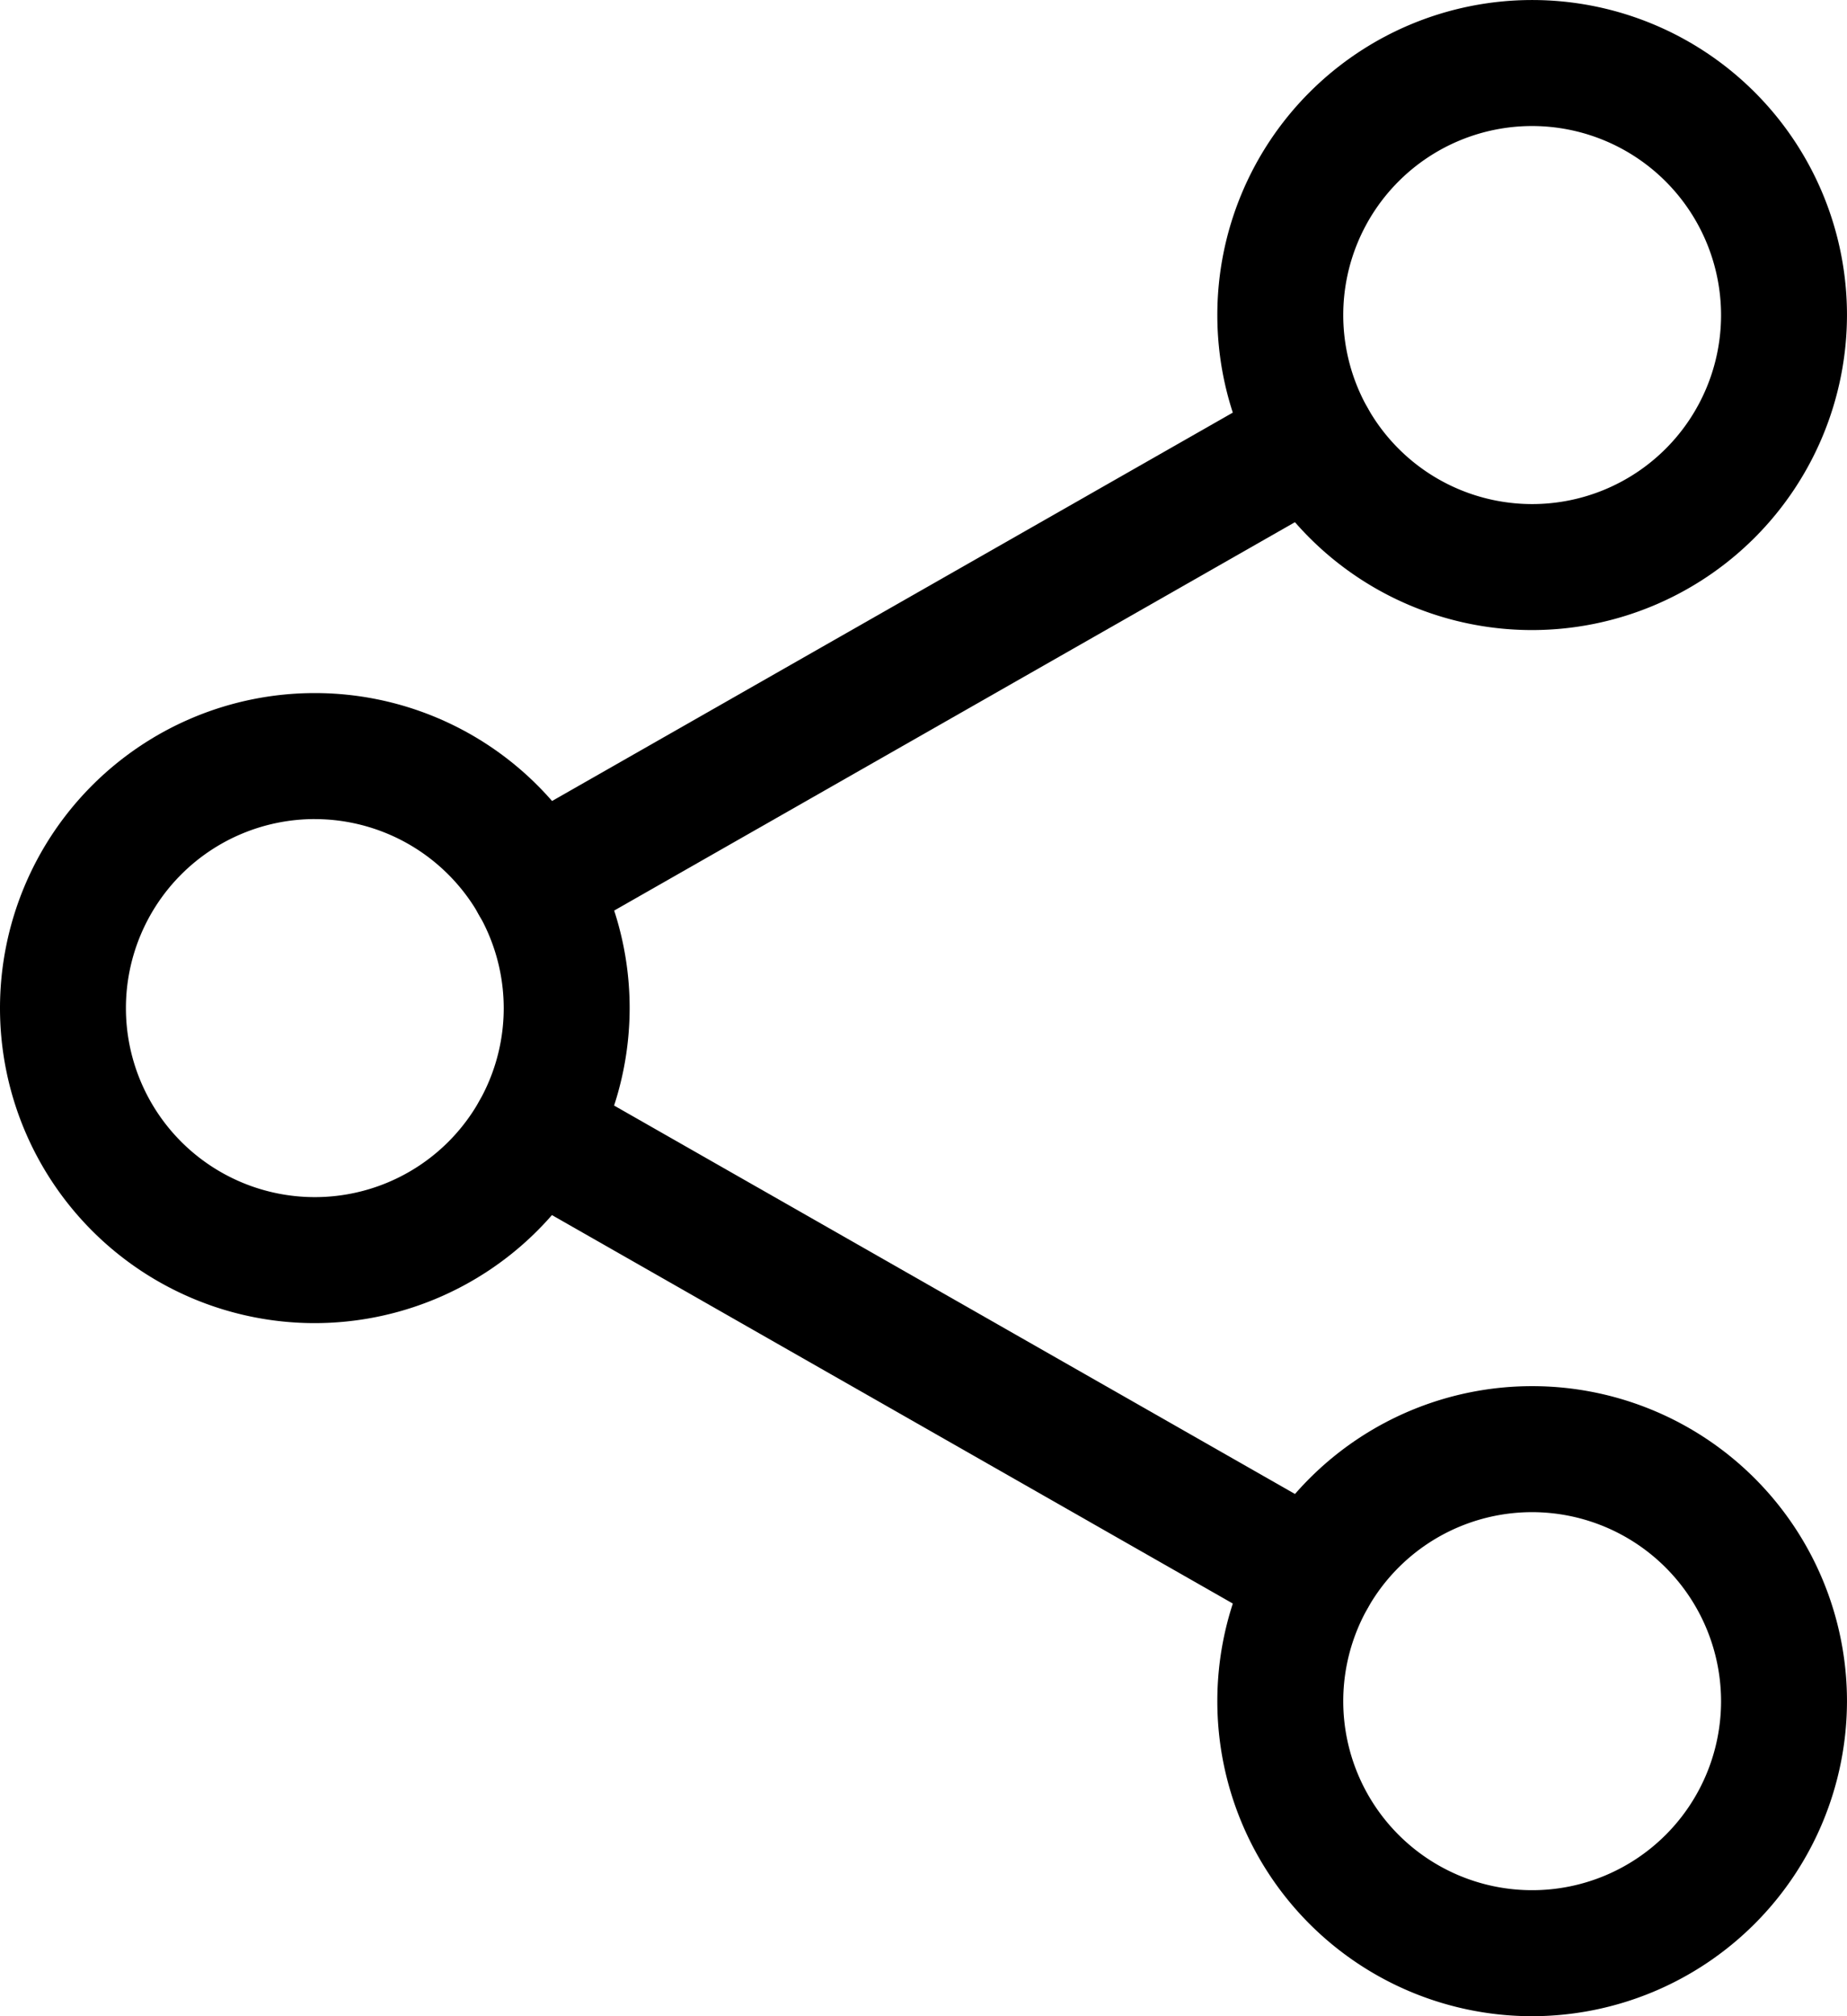 <svg id="logo" xmlns="http://www.w3.org/2000/svg" width="85.25" height="93" viewBox="0 0 85.25 93">
  <path d="M323.863,29.063a14.531,14.531,0,1,1,14.531-14.531A14.549,14.549,0,0,1,323.863,29.063Zm0-23.25a8.719,8.719,0,1,0,8.719,8.719A8.729,8.729,0,0,0,323.863,5.813Zm0,0" transform="translate(-253.145)" />
  <path d="M323.863,381.062a14.531,14.531,0,1,1,14.531-14.531A14.549,14.549,0,0,1,323.863,381.062Zm0-23.25a8.719,8.719,0,1,0,8.719,8.719A8.729,8.729,0,0,0,323.863,357.812Zm0,0" transform="translate(-253.145 -288.062)" />
  <path d="M14.531,205.062a14.531,14.531,0,1,1,14.531-14.531A14.549,14.549,0,0,1,14.531,205.062Zm0-23.25a8.719,8.719,0,1,0,8.719,8.719A8.729,8.729,0,0,0,14.531,181.813Zm0,0" transform="translate(0 -144.031)" />
  <path d="M122.6,121.873a2.9,2.9,0,0,1-1.442-5.429l35.956-20.5a2.905,2.905,0,0,1,2.875,5.05l-35.956,20.5a2.912,2.912,0,0,1-1.433.38Zm0,0" transform="translate(-97.949 -78.202)" />
  <path d="M158.568,297.864a2.881,2.881,0,0,1-1.434-.383l-35.956-20.5a2.905,2.905,0,0,1,2.876-5.049l35.956,20.5a2.908,2.908,0,0,1-1.441,5.433Zm0,0" transform="translate(-97.967 -222.224)" />
</svg>
